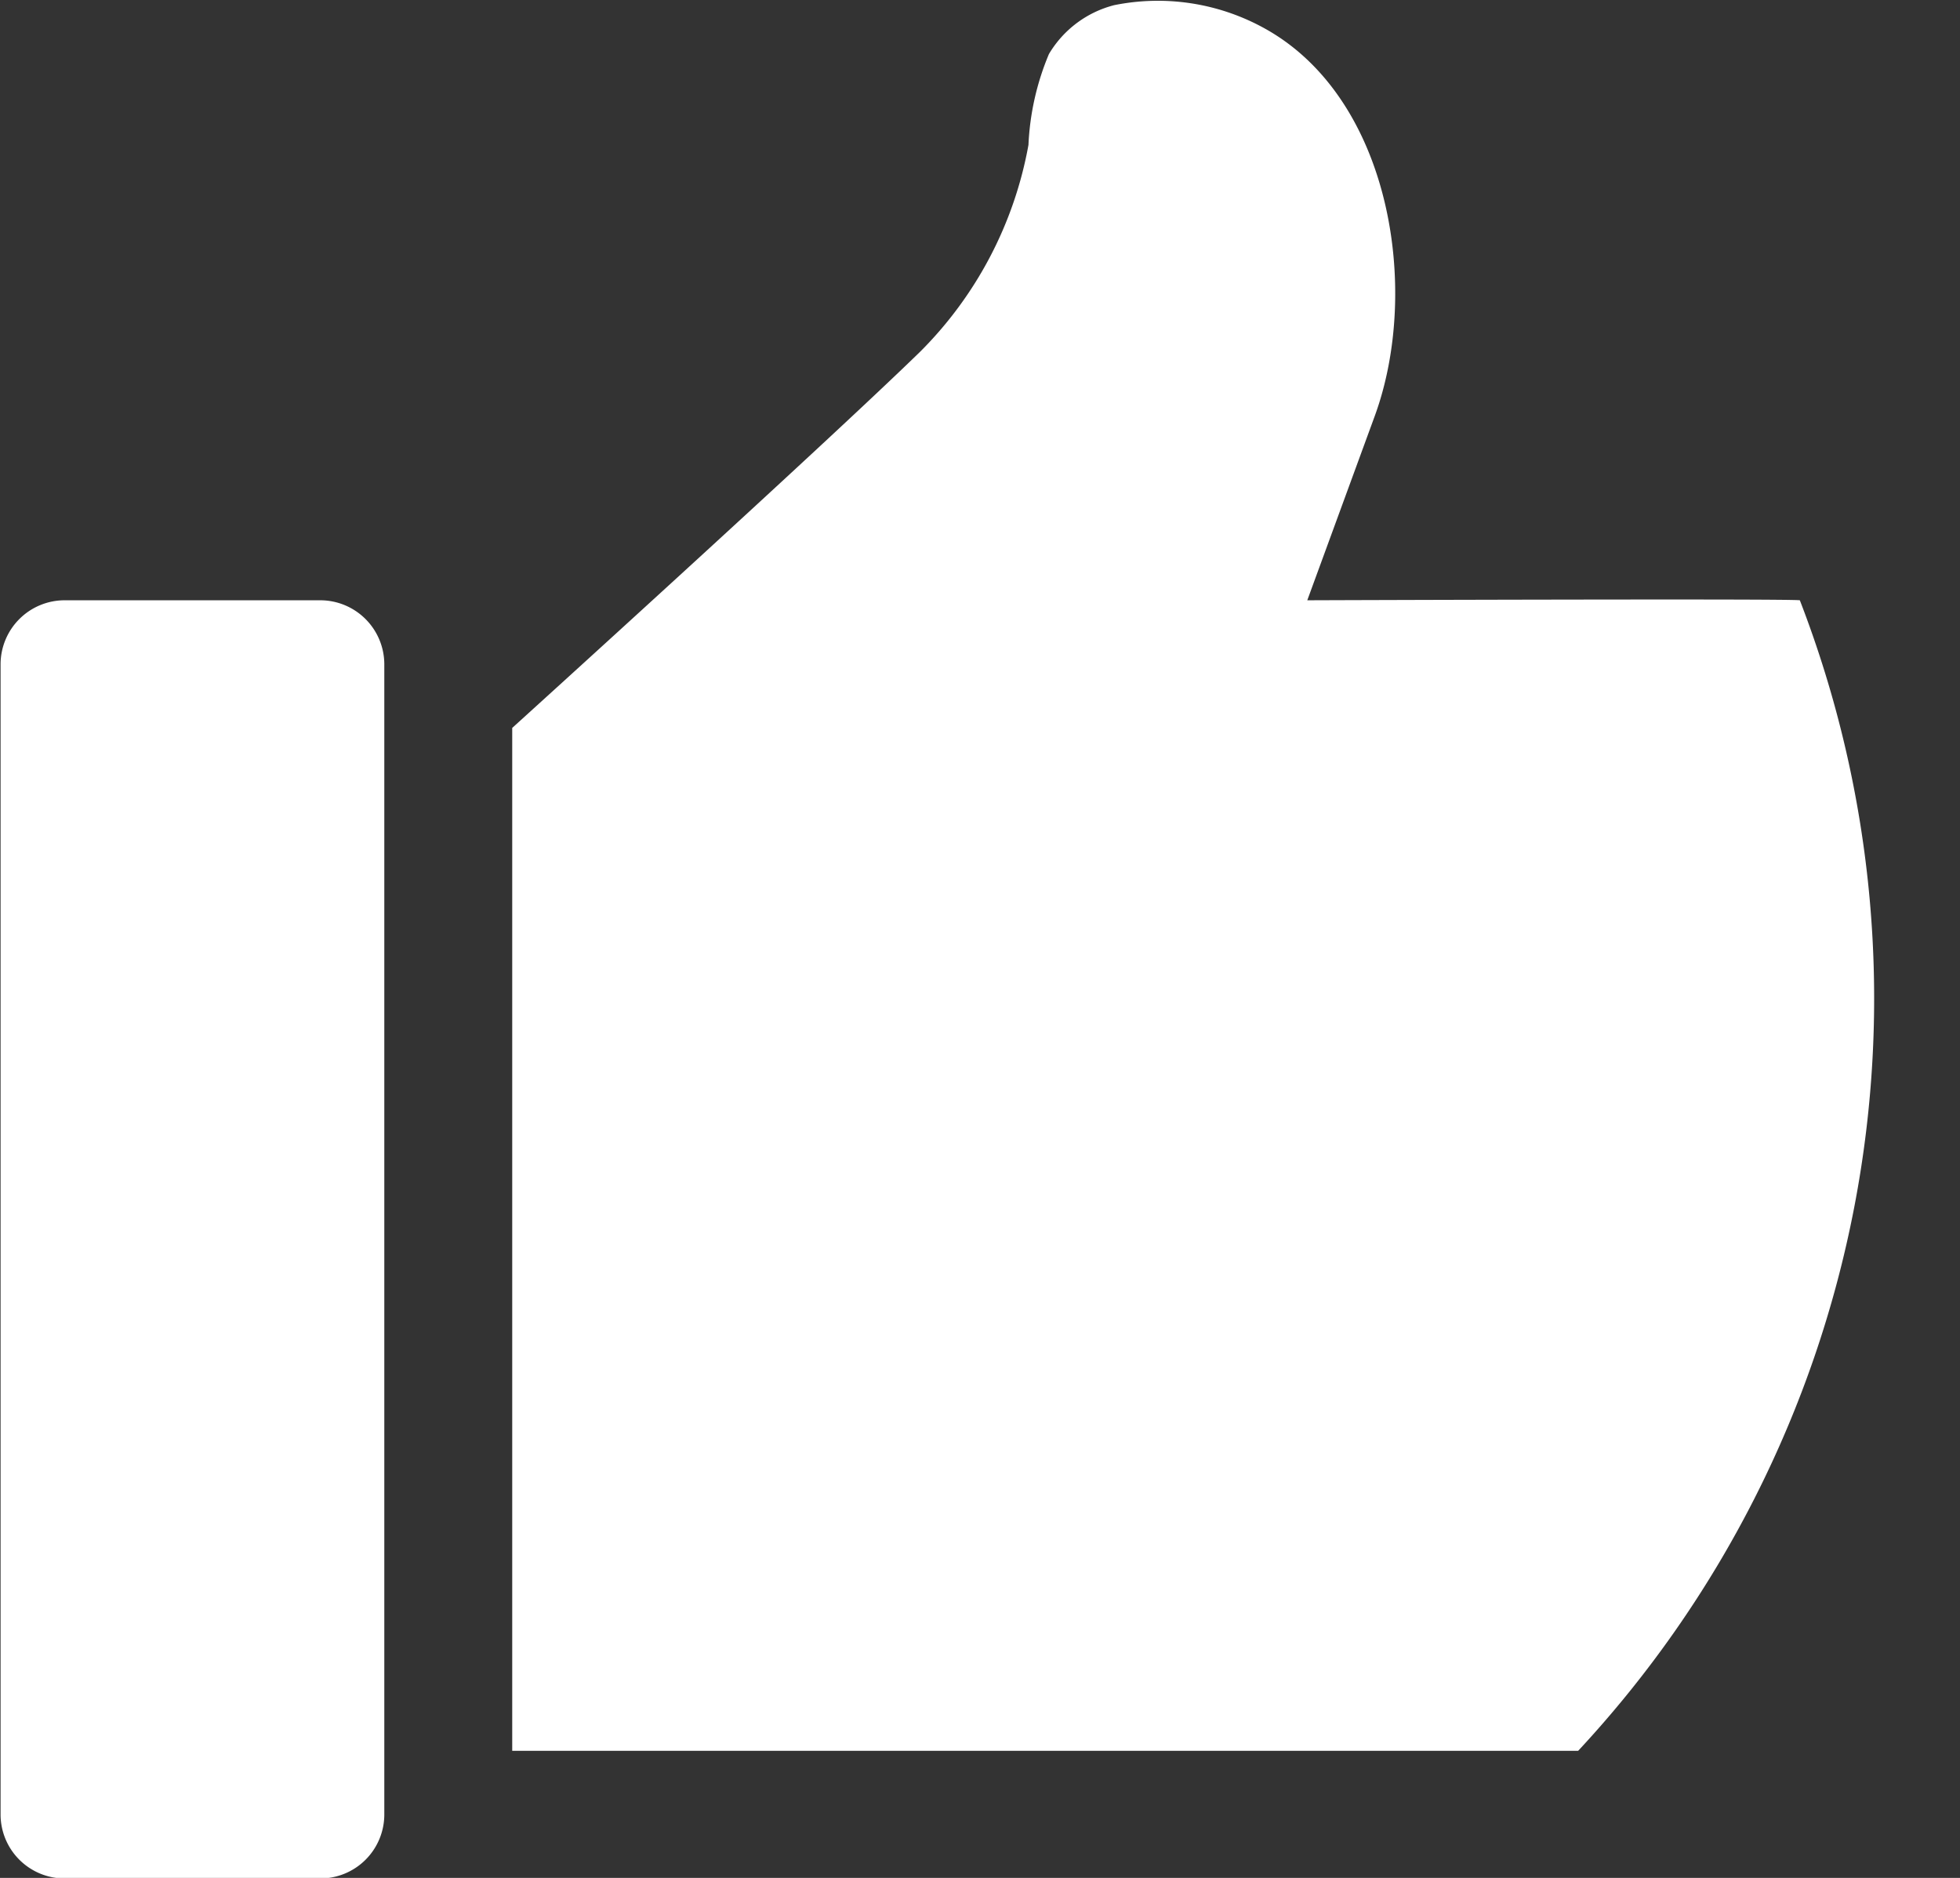 <svg xmlns="http://www.w3.org/2000/svg" width="34.094" height="32.66" viewBox="0 0 34.094 32.66">
  <rect x="0" y="0" width="34.094" height="32.66" fill="#333333" stroke="none"/>
  <defs>
    <style>
      .cls-1 {
        fill: #fff;
        fill-rule: evenodd;
      }
    </style>
  </defs>
  <path id="Фигура_5" data-name="Фигура 5" class="cls-1" d="M424.729,3186.06h-4.45a1.115,1.115,0,0,0-1.113,1.11v20.01a1.114,1.114,0,0,0,1.113,1.11h4.45a1.113,1.113,0,0,0,1.112-1.11v-20.01A1.115,1.115,0,0,0,424.729,3186.06Zm17.167,0,1.172-3.2c0.808-2.2.285-5.57-1.958-6.77a3.831,3.831,0,0,0-2.574-.38,1.856,1.856,0,0,0-1.134.85,4.6,4.6,0,0,0-.356,1.58,6.781,6.781,0,0,1-1.887,3.6c-1.727,1.68-7.093,6.54-7.093,6.54v17.79h18.542a19.2,19.2,0,0,0,3.856-20.01C450.285,3186.03,441.9,3186.06,441.9,3186.06Z" transform="translate(-419.156 -3175.62)"/>
</svg>
